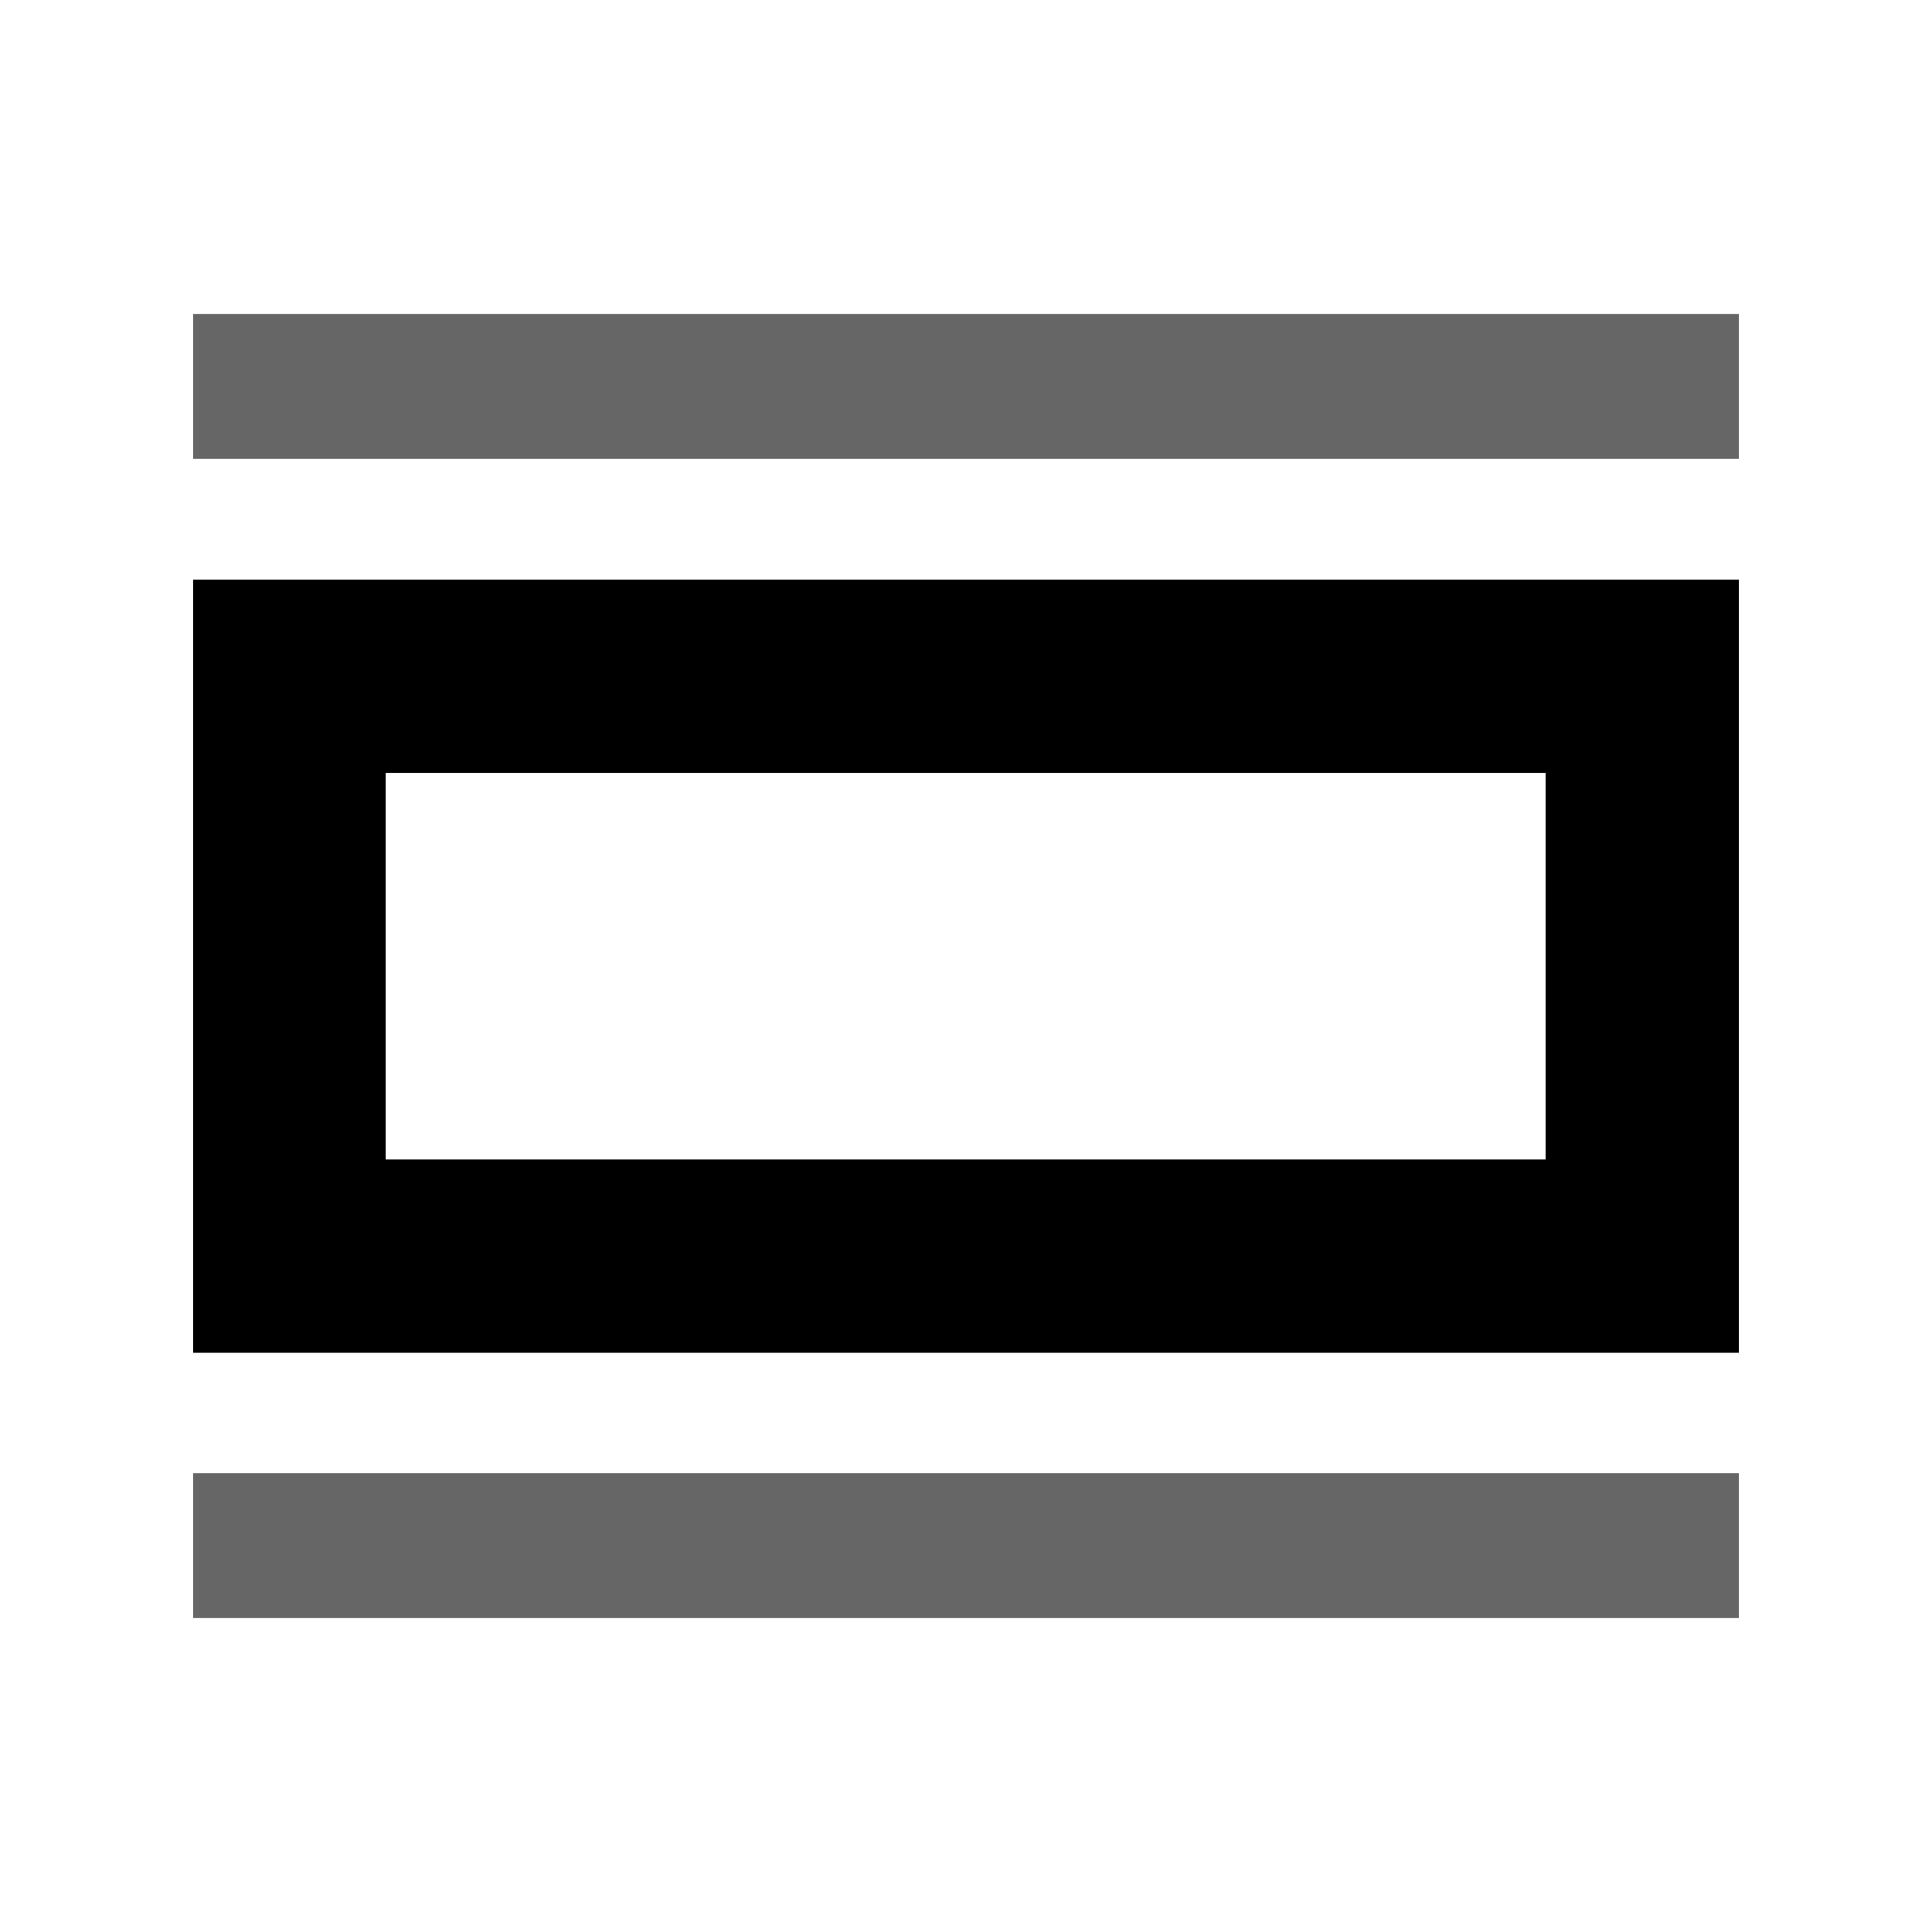 <svg width="20" height="20" xmlns="http://www.w3.org/2000/svg"><g><path fill-opacity=".6" d="M2 3.25h16v1.5H2zM2 15.25h16v1.5H2z"/><path d="M18 6v8.004H2V6h16zm-2 2.001H3.992v4.002H16V8.001z"/></g></svg>